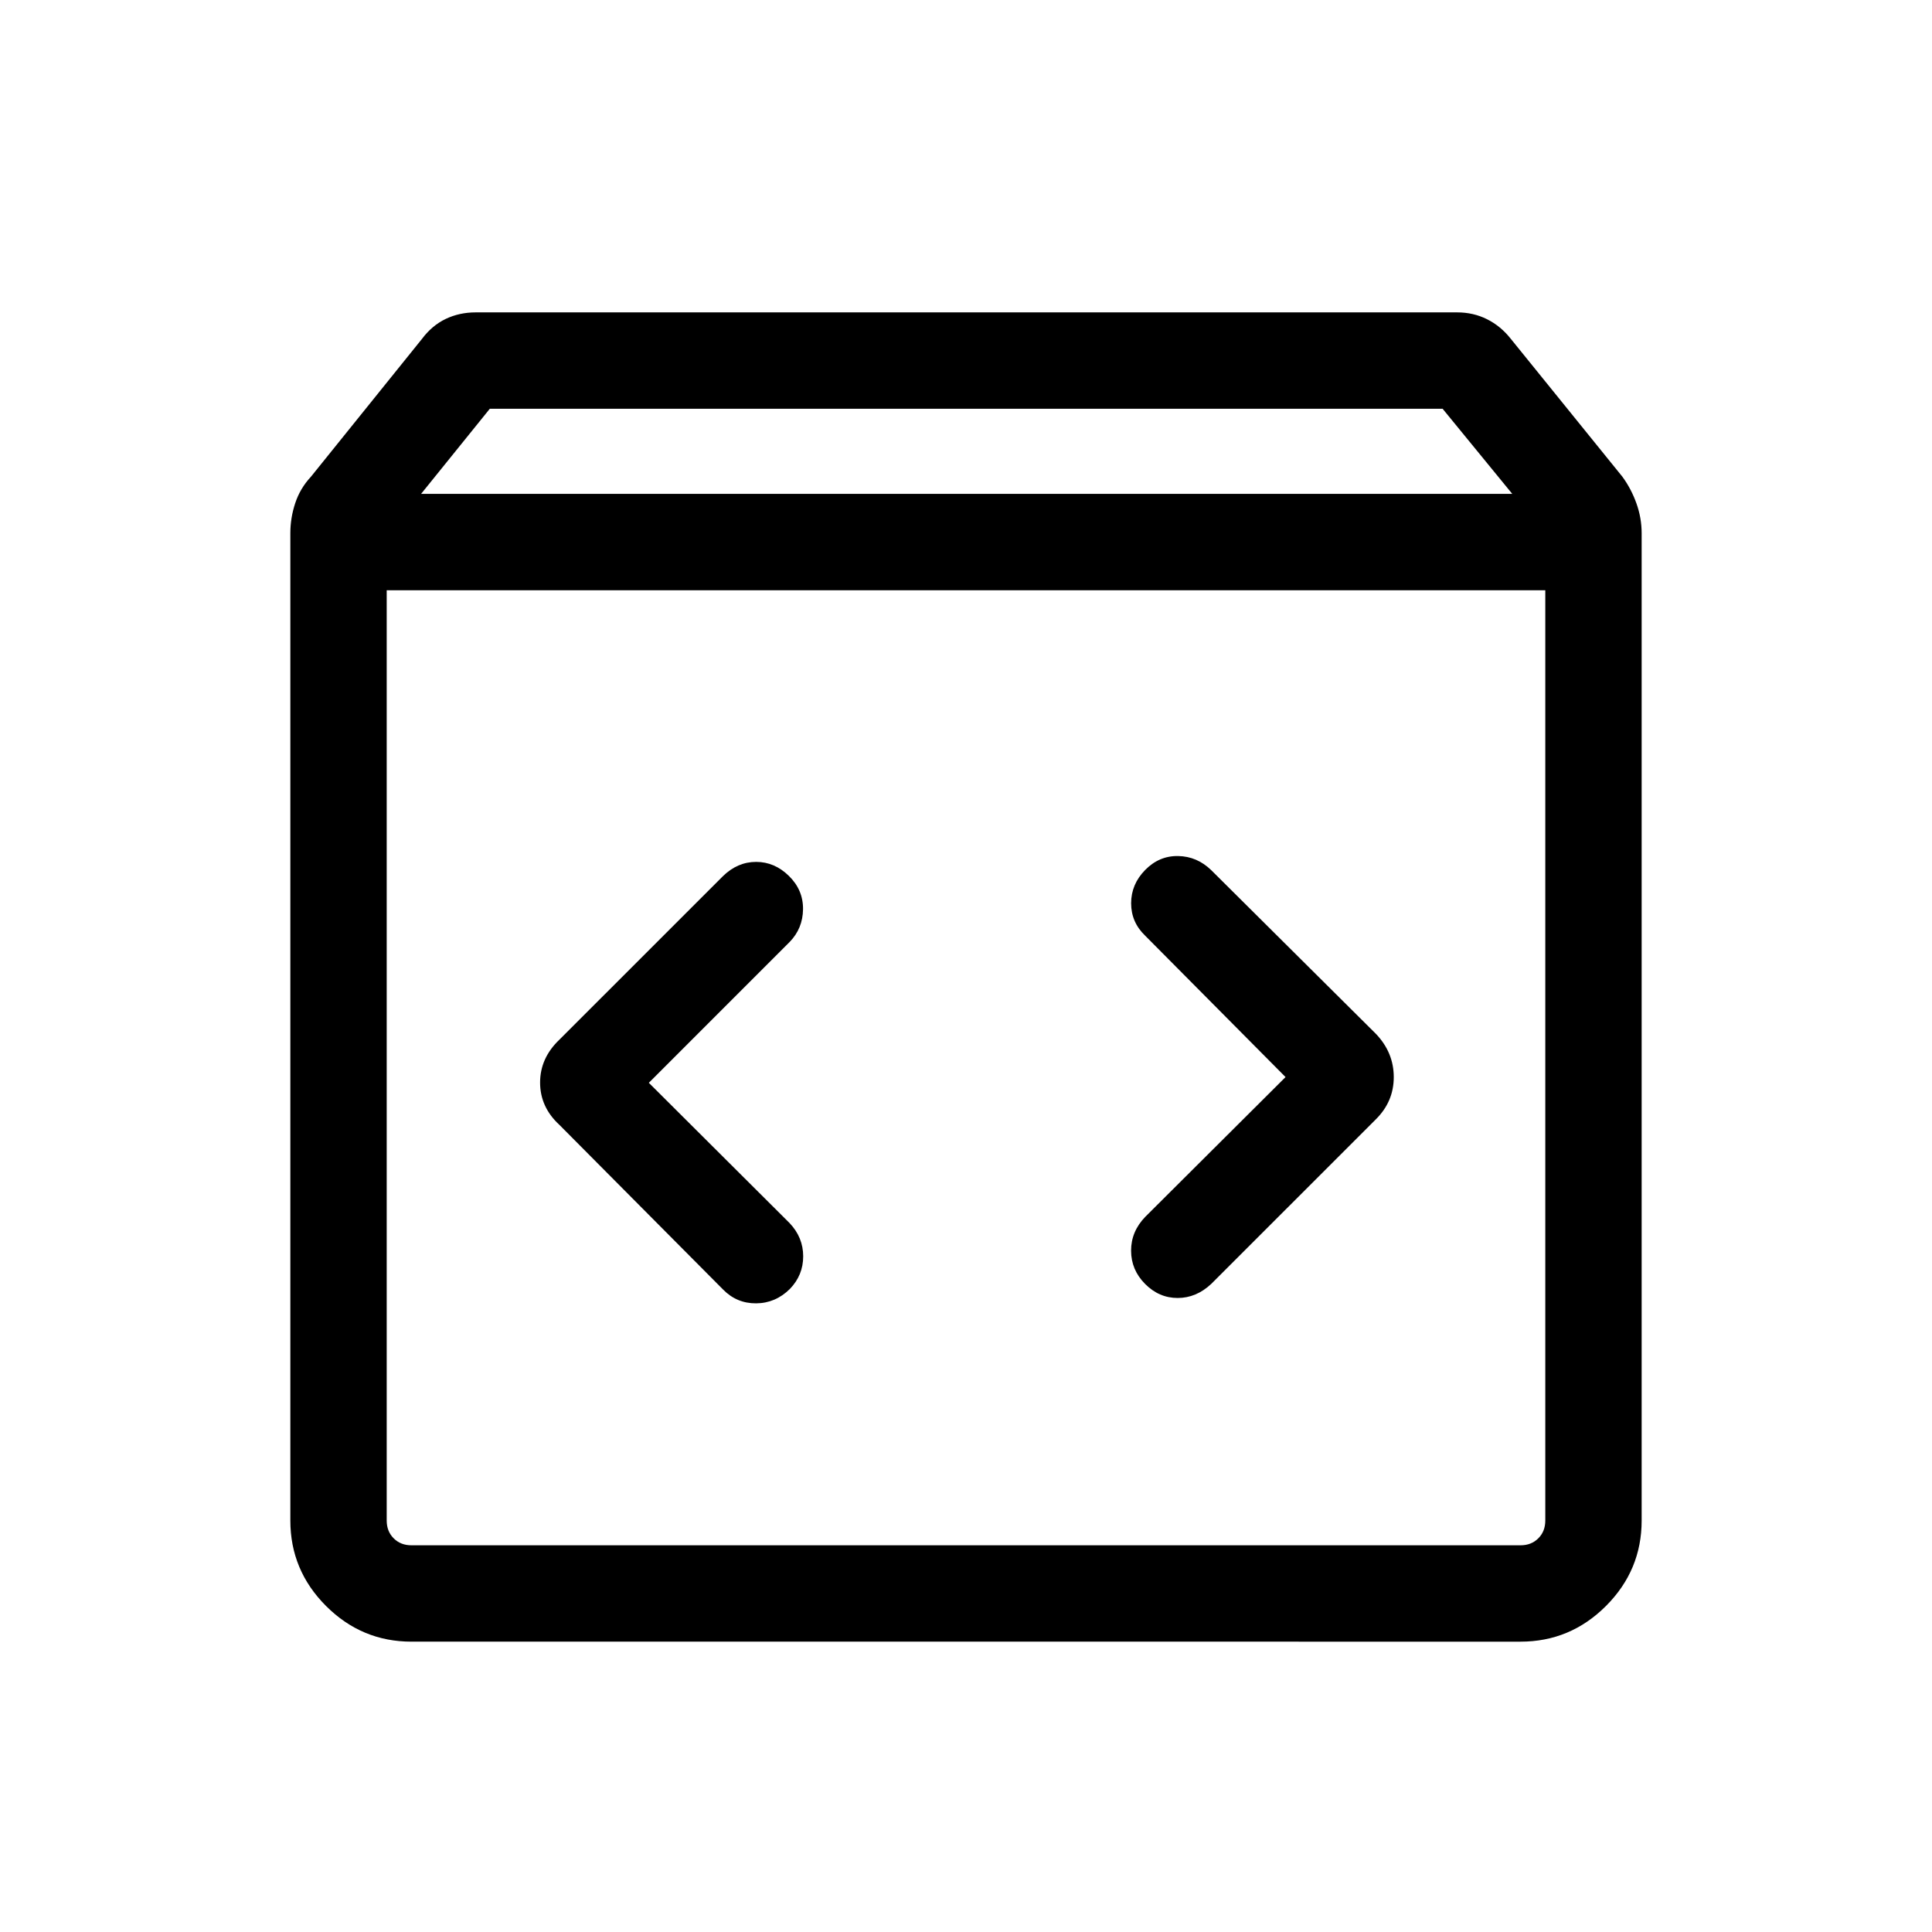 <svg xmlns="http://www.w3.org/2000/svg" height="40" viewBox="0 -960 960 960" width="40"><path d="M204.46-144.27q-24.72 0-42.46-17.73-17.73-17.74-17.73-42.46v-490.6q0-7.63 2.44-14.97 2.43-7.34 7.8-13.1l55.17-68.48q5-6.68 11.81-9.93 6.8-3.24 14.87-3.24h487.69q8.07 0 14.87 3.41 6.81 3.41 11.81 9.76l55.42 68.48q4.37 5.96 6.98 13.24 2.6 7.27 2.6 14.83v490.6q0 24.72-17.73 42.46-17.74 17.73-42.46 17.73H204.46Zm4.77-570.32h542.21l-34.62-42.31H243.39l-34.16 42.31Zm-4.77 522.44h551.08q5.38 0 8.84-3.47 3.47-3.46 3.47-8.84v-462.25h-575.7v462.25q0 5.38 3.47 8.84 3.46 3.47 8.84 3.47Zm434.32-232.66-69.72 69.46q-7.05 7.3-7.03 16.82.02 9.52 6.95 16.5 6.93 6.99 16.18 6.99 9.26 0 16.74-7.03l81.67-81.66q8.98-8.85 8.98-21.06 0-12.2-8.86-21.49l-81.78-81.29q-7.04-6.88-16.46-7.07-9.42-.19-16.41 6.91-6.99 7.11-6.99 16.55 0 9.44 6.99 16.13l69.74 70.24Zm-316.38 2.85 69.98-69.99q6.53-6.72 6.64-16.26.11-9.55-7-16.53-7.11-6.99-16.29-6.99-9.19 0-16.43 7.01l-81.29 81.28q-9.64 9.16-9.64 21.36 0 12.21 9.64 21.07l81.29 81.78q6.78 6.91 16.39 6.85 9.61-.06 16.77-7.12 6.64-6.86 6.64-16.23 0-9.37-6.72-16.49l-69.98-69.74ZM192.15-192.15v-474.56 474.56Z"/></svg>